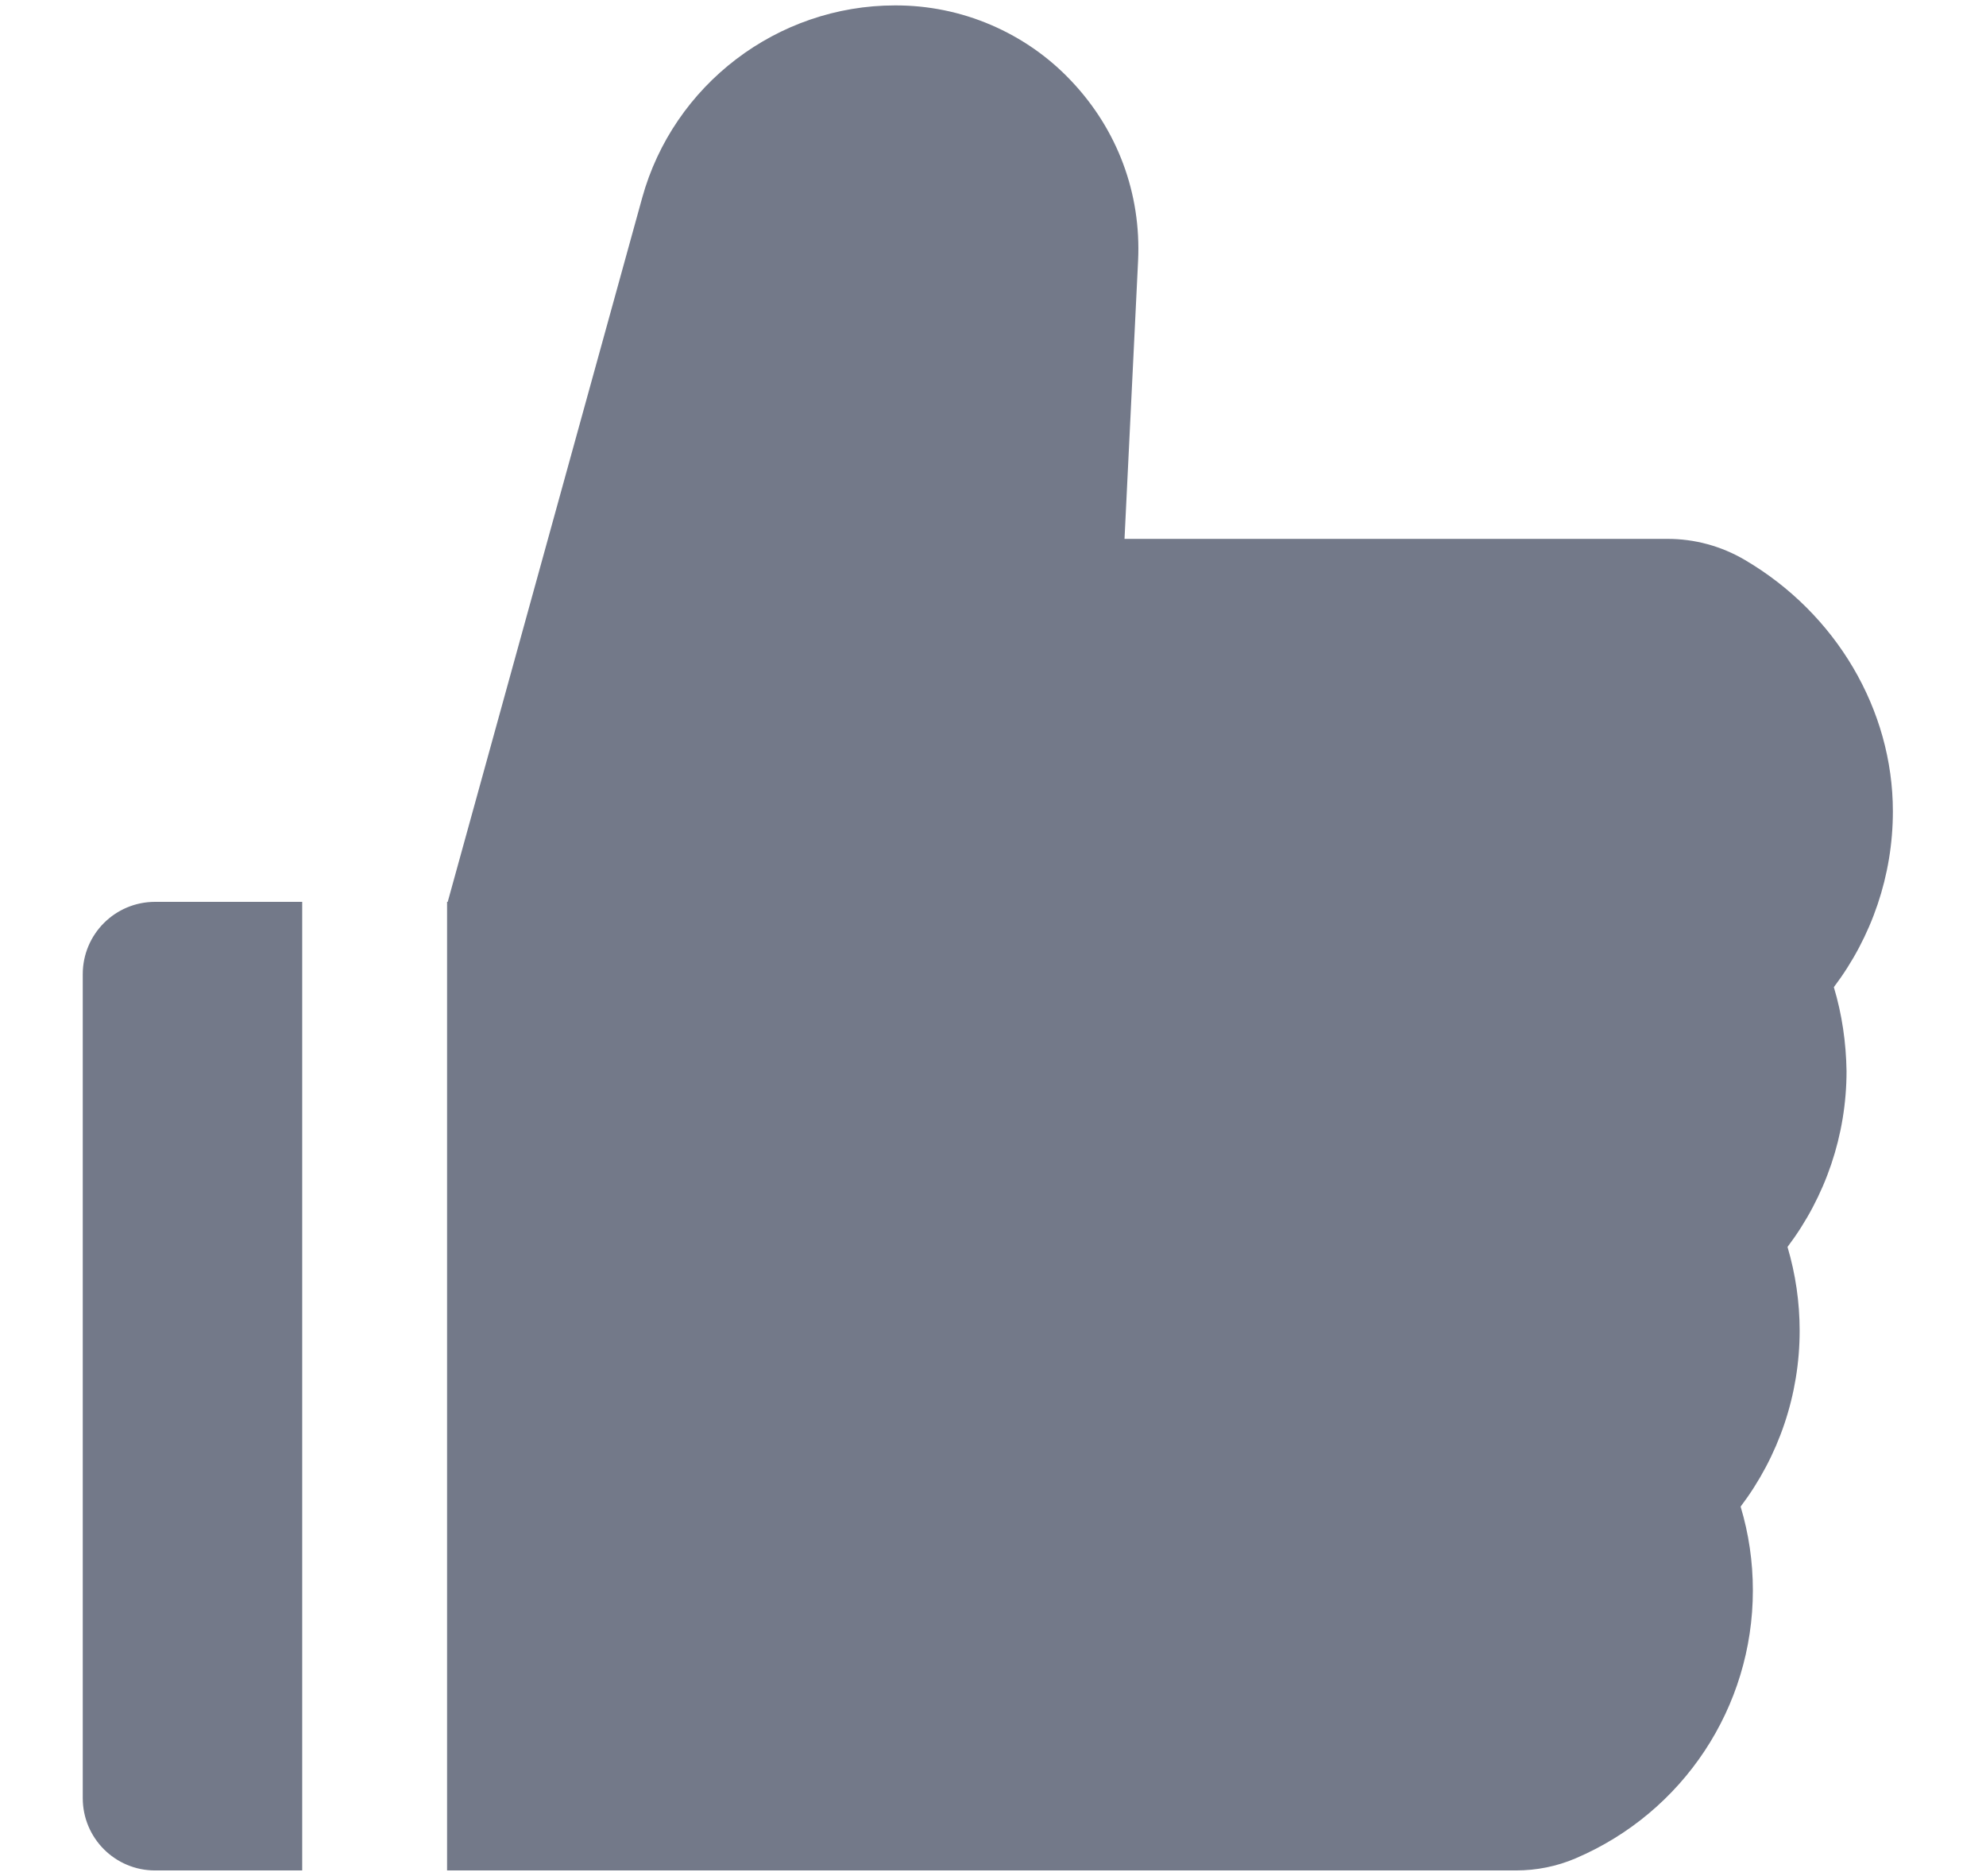 <svg width="18" height="17" viewBox="0 0 18 17" fill="none" xmlns="http://www.w3.org/2000/svg">
<path d="M16.621 8.945C16.965 8.49 17.156 7.932 17.156 7.352C17.156 6.431 16.642 5.559 15.813 5.073C15.6 4.948 15.357 4.882 15.11 4.883H10.192L10.315 2.362C10.344 1.753 10.128 1.175 9.71 0.734C9.505 0.516 9.257 0.344 8.982 0.226C8.707 0.108 8.411 0.048 8.112 0.049C7.046 0.049 6.103 0.767 5.82 1.794L4.058 8.172H4.052V16.949H13.738C13.926 16.949 14.111 16.912 14.281 16.839C15.257 16.422 15.887 15.469 15.887 14.411C15.887 14.152 15.85 13.898 15.776 13.652C16.121 13.196 16.311 12.639 16.311 12.058C16.311 11.8 16.274 11.546 16.201 11.299C16.545 10.844 16.736 10.286 16.736 9.706C16.732 9.448 16.695 9.191 16.621 8.945ZM0.75 8.828V16.293C0.75 16.656 1.043 16.949 1.406 16.949H2.739V8.172H1.406C1.043 8.172 0.75 8.465 0.75 8.828Z" fill="#737989"/>
</svg>

